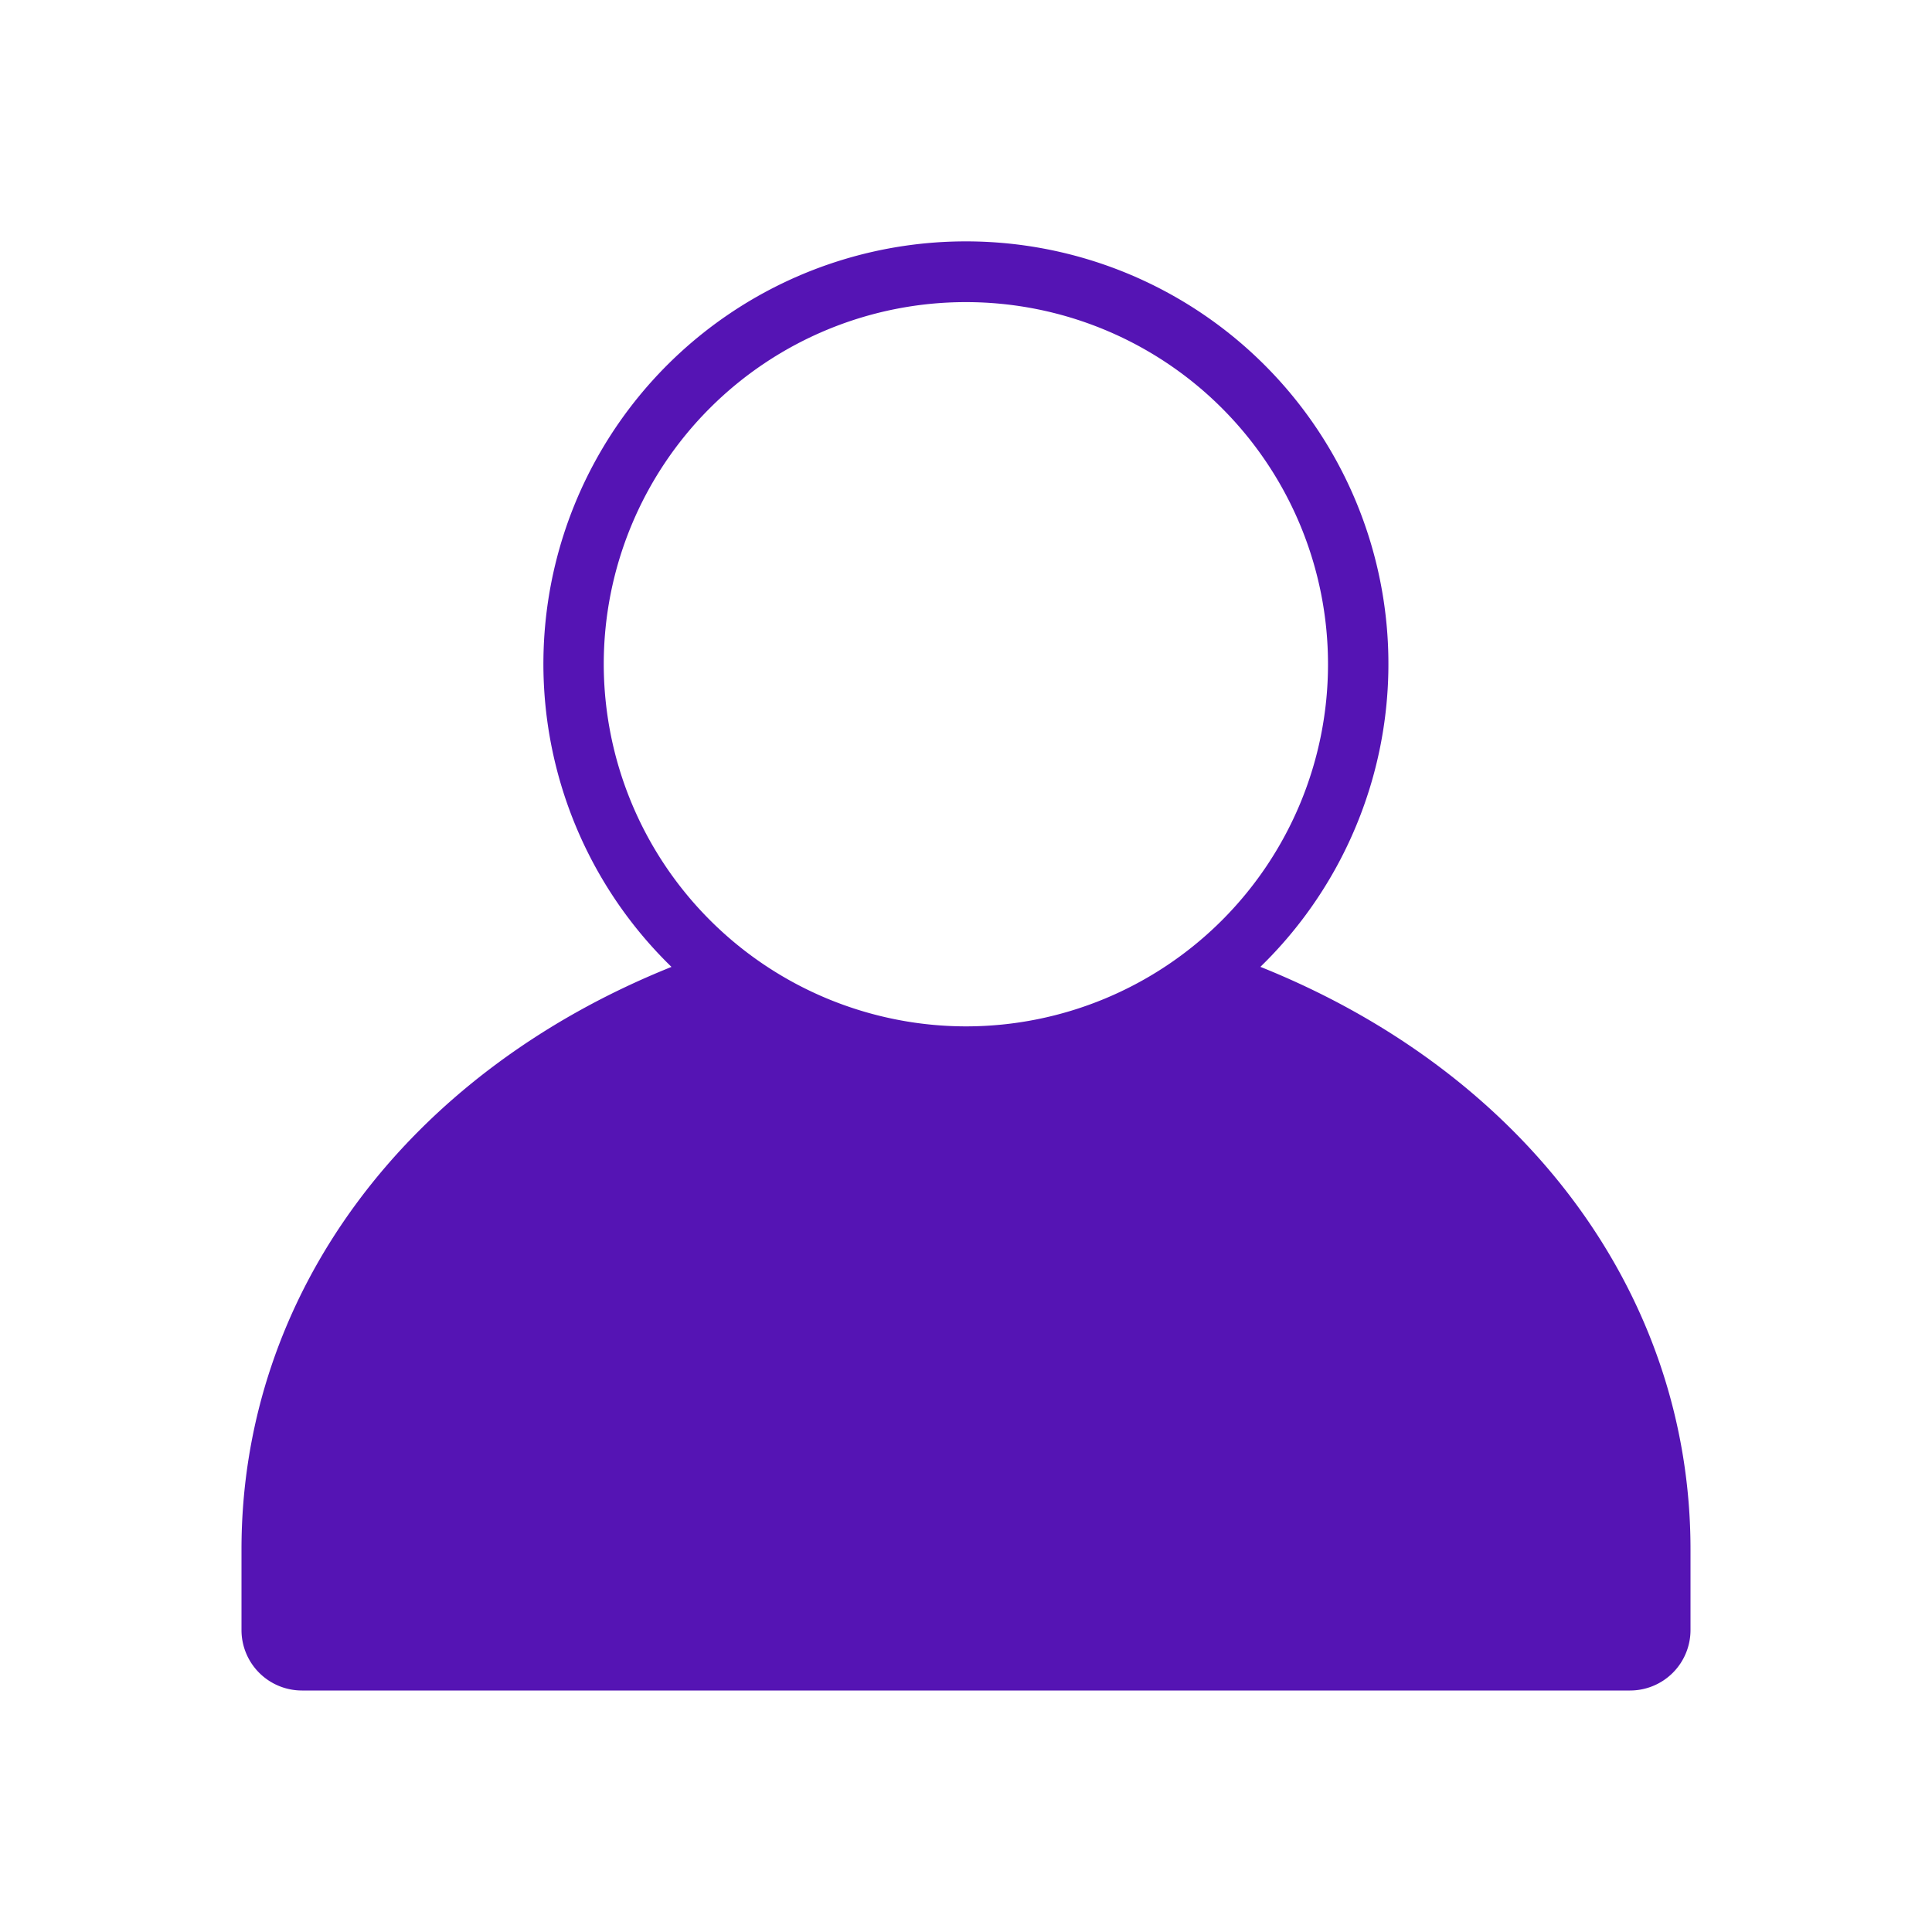 <svg id="Icons" xmlns="http://www.w3.org/2000/svg" viewBox="0 0 32 32"><defs><style>.cls-1{fill:#5514b4;}</style></defs><path class="cls-1" d="M20.876,16.014a6.998,6.998,0,1,0-9.754.001C6.725,17.779,4,21.452,4,25.661V27a1.001,1.001,0,0,0,1,1H27a1.001,1.001,0,0,0,1-1V25.661C28,21.451,25.274,17.778,20.876,16.014ZM10,11a5.998,5.998,0,1,1,6,6A6.007,6.007,0,0,1,10,11Z"/></svg>
